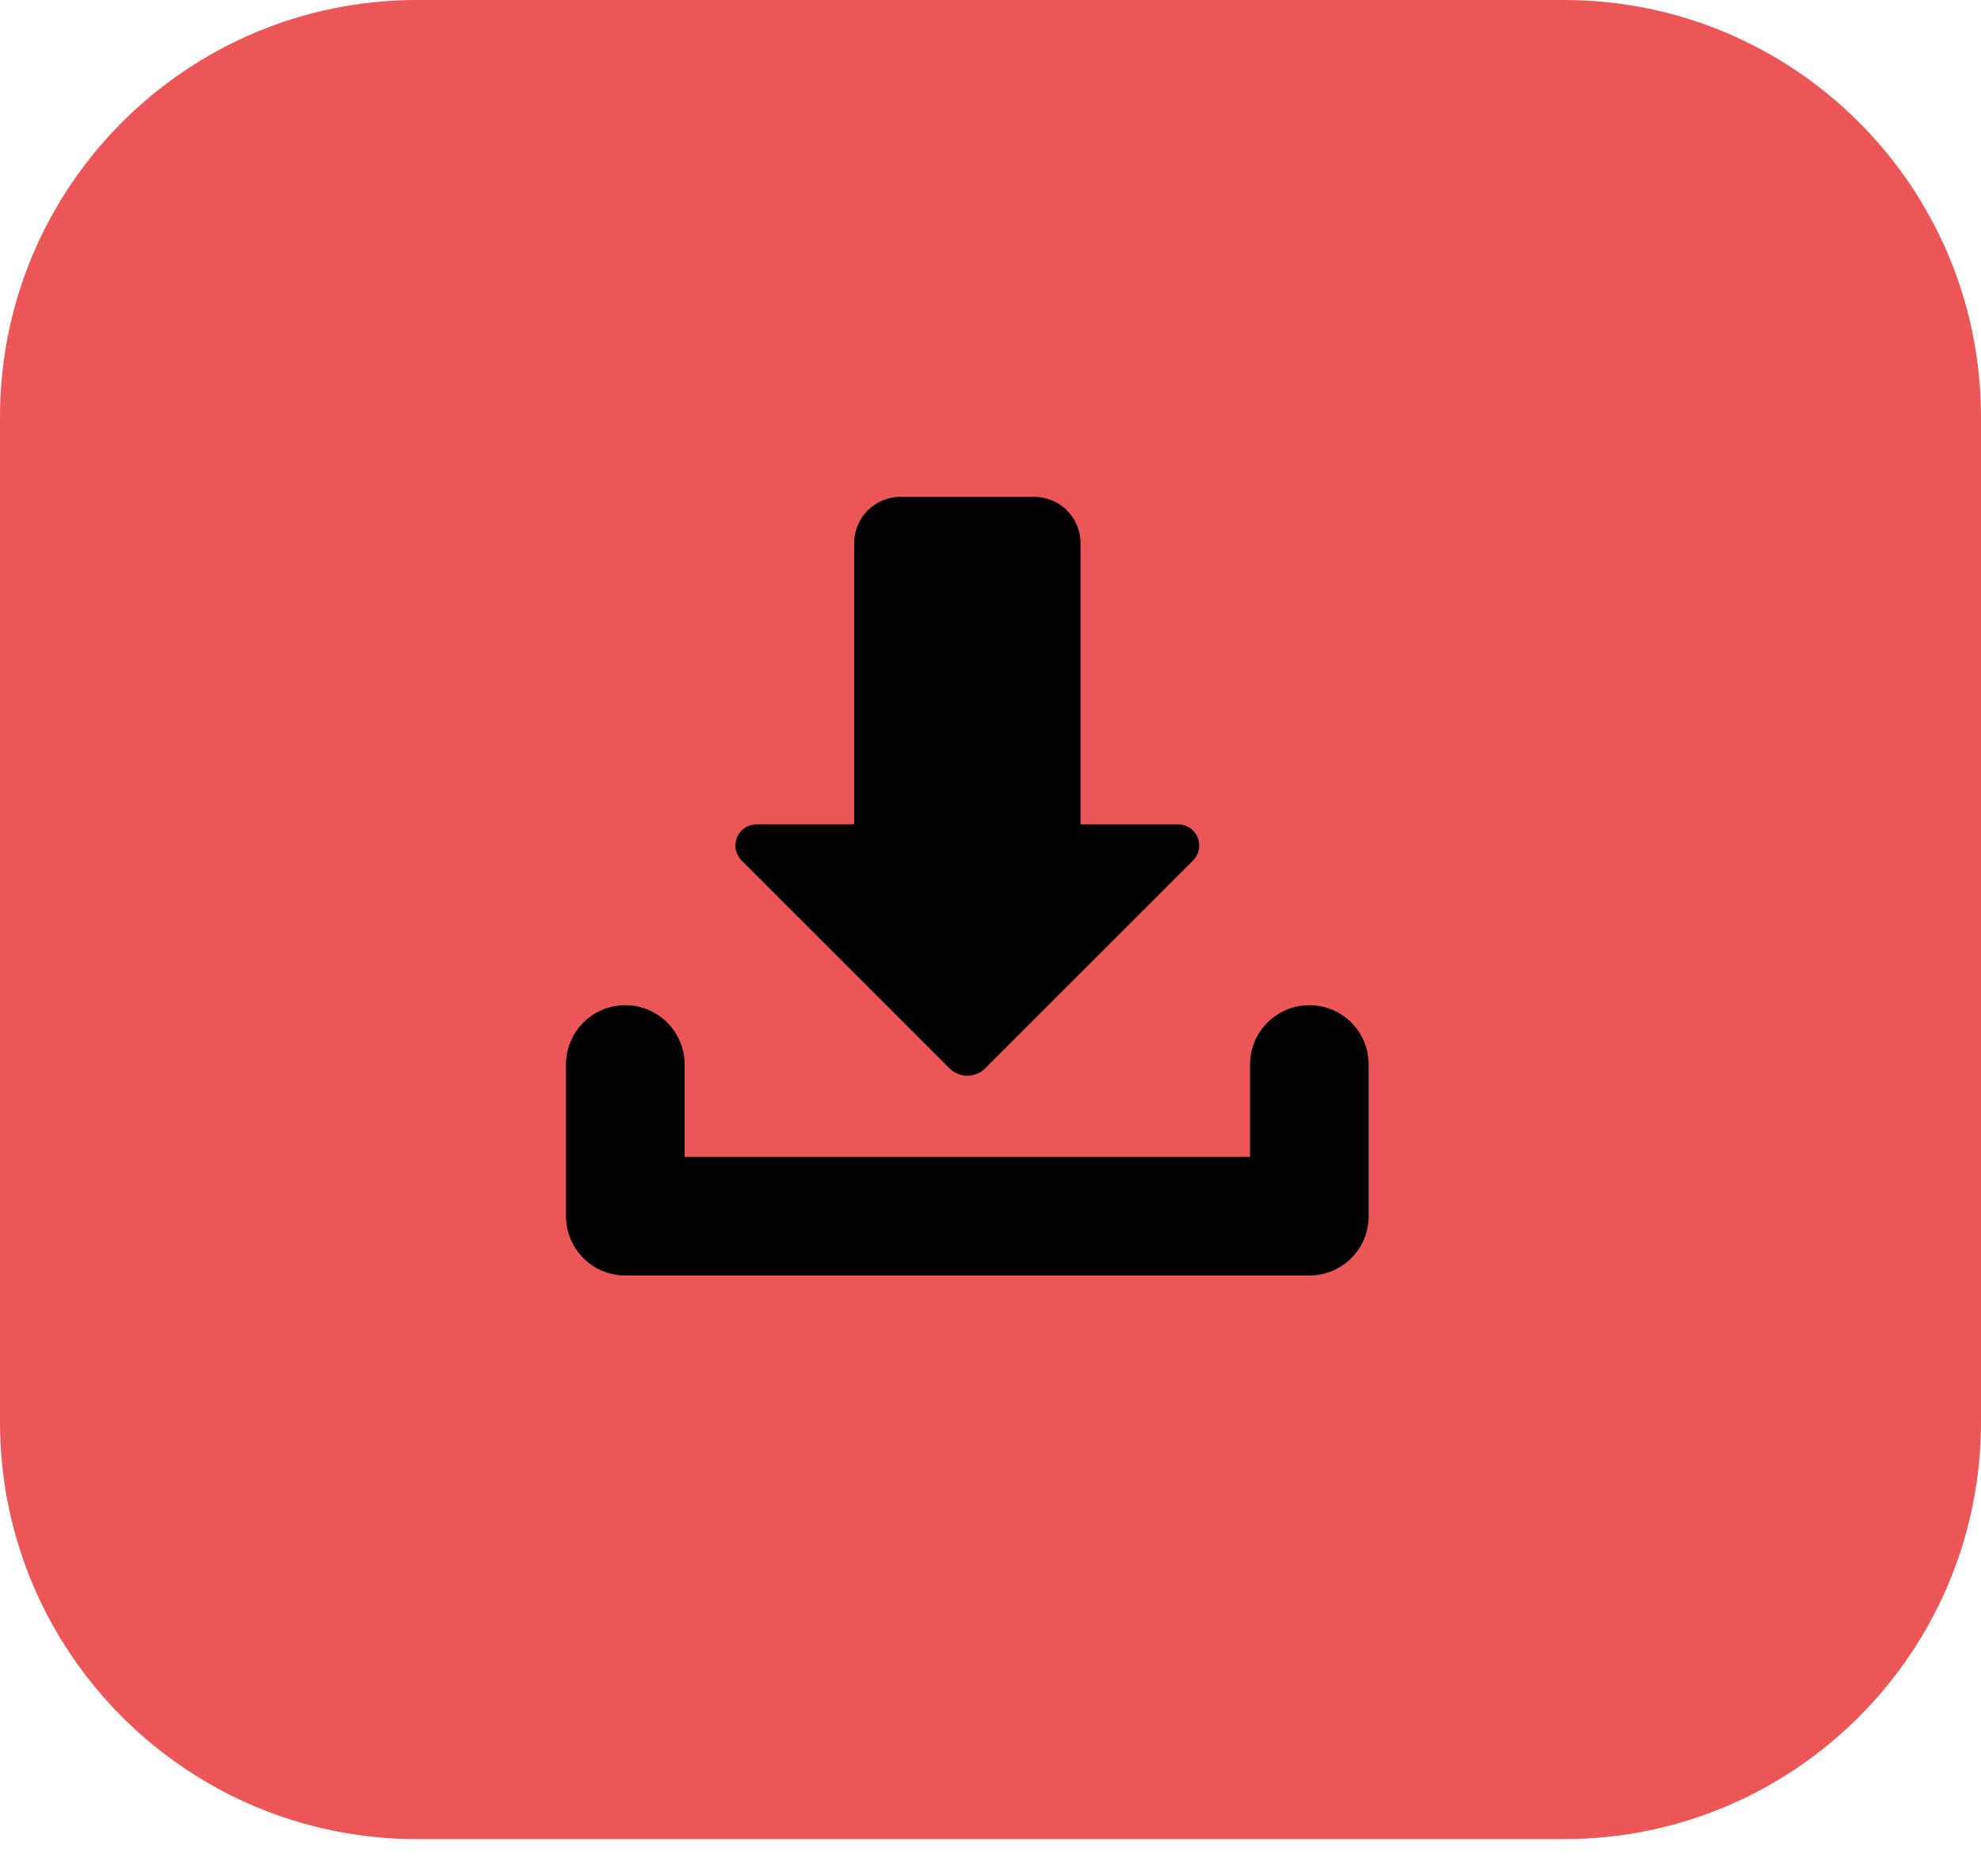 <svg xmlns="http://www.w3.org/2000/svg" width="38" height="36" viewBox="0 0 38 36">
    <defs>
        <filter id="bfng6k9ssa">
            <feColorMatrix in="SourceGraphic" values="0 0 0 0 0.922 0 0 0 0 0.341 0 0 0 0 0.341 0 0 0 1 0"/>
        </filter>
        <filter id="osmvyiknzb">
            <feColorMatrix in="SourceGraphic" values="0 0 0 0 1 0 0 0 0 1 0 0 0 0 1 0 0 0 1 0"/>
        </filter>
        <filter id="1wveuvrbac">
            <feColorMatrix in="SourceGraphic" values="0 0 0 0 1 0 0 0 0 1 0 0 0 0 1 0 0 0 1 0"/>
        </filter>
        <filter id="3nlmhqlzld">
            <feColorMatrix in="SourceGraphic" values="0 0 0 0 1 0 0 0 0 1 0 0 0 0 1 0 0 0 1 0"/>
        </filter>
    </defs>
    <g fill="none" fill-rule="evenodd">
        <g>
            <g>
                <g filter="url(#bfng6k9ssa)" transform="translate(-491 -761) translate(491 761)">
                    <g filter="url(#osmvyiknzb)">
                        <path fill="#EB5757" d="M8 0h22c4.418 0 8 3.582 8 8v19.286c0 4.418-3.582 8-8 8H8c-4.418 0-8-3.582-8-8V8c0-4.418 3.582-8 8-8z"/>
                    </g>
                </g>
                <g filter="url(#3nlmhqlzld)" transform="translate(-491 -761) translate(491 761)">
                    <g fill="#000" fill-rule="nonzero">
                        <path d="M14.26 9.753c-.629 0-1.138.51-1.138 1.137v1.774H2.275V10.89c0-.628-.51-1.137-1.137-1.137-.629 0-1.138.51-1.138 1.137v2.911c0 .628.51 1.138 1.138 1.138H14.26c.628 0 1.137-.51 1.137-1.138v-2.91c0-.629-.51-1.138-1.137-1.138z" transform="translate(10.857 9.533)"/>
                        <path d="M7.355 10.963c.19.19.498.19.687 0l3.987-3.987c.116-.116.15-.29.088-.442-.063-.152-.211-.25-.376-.25H9.87V.887C9.87.398 9.472 0 8.982 0H6.416c-.49 0-.888.397-.888.888v5.395H3.656c-.165 0-.313.099-.375.25-.063.153-.029.327.087.443l3.987 3.987z" transform="translate(10.857 9.533)"/>
                    </g>
                </g>
            </g>
        </g>
    </g>
</svg>

